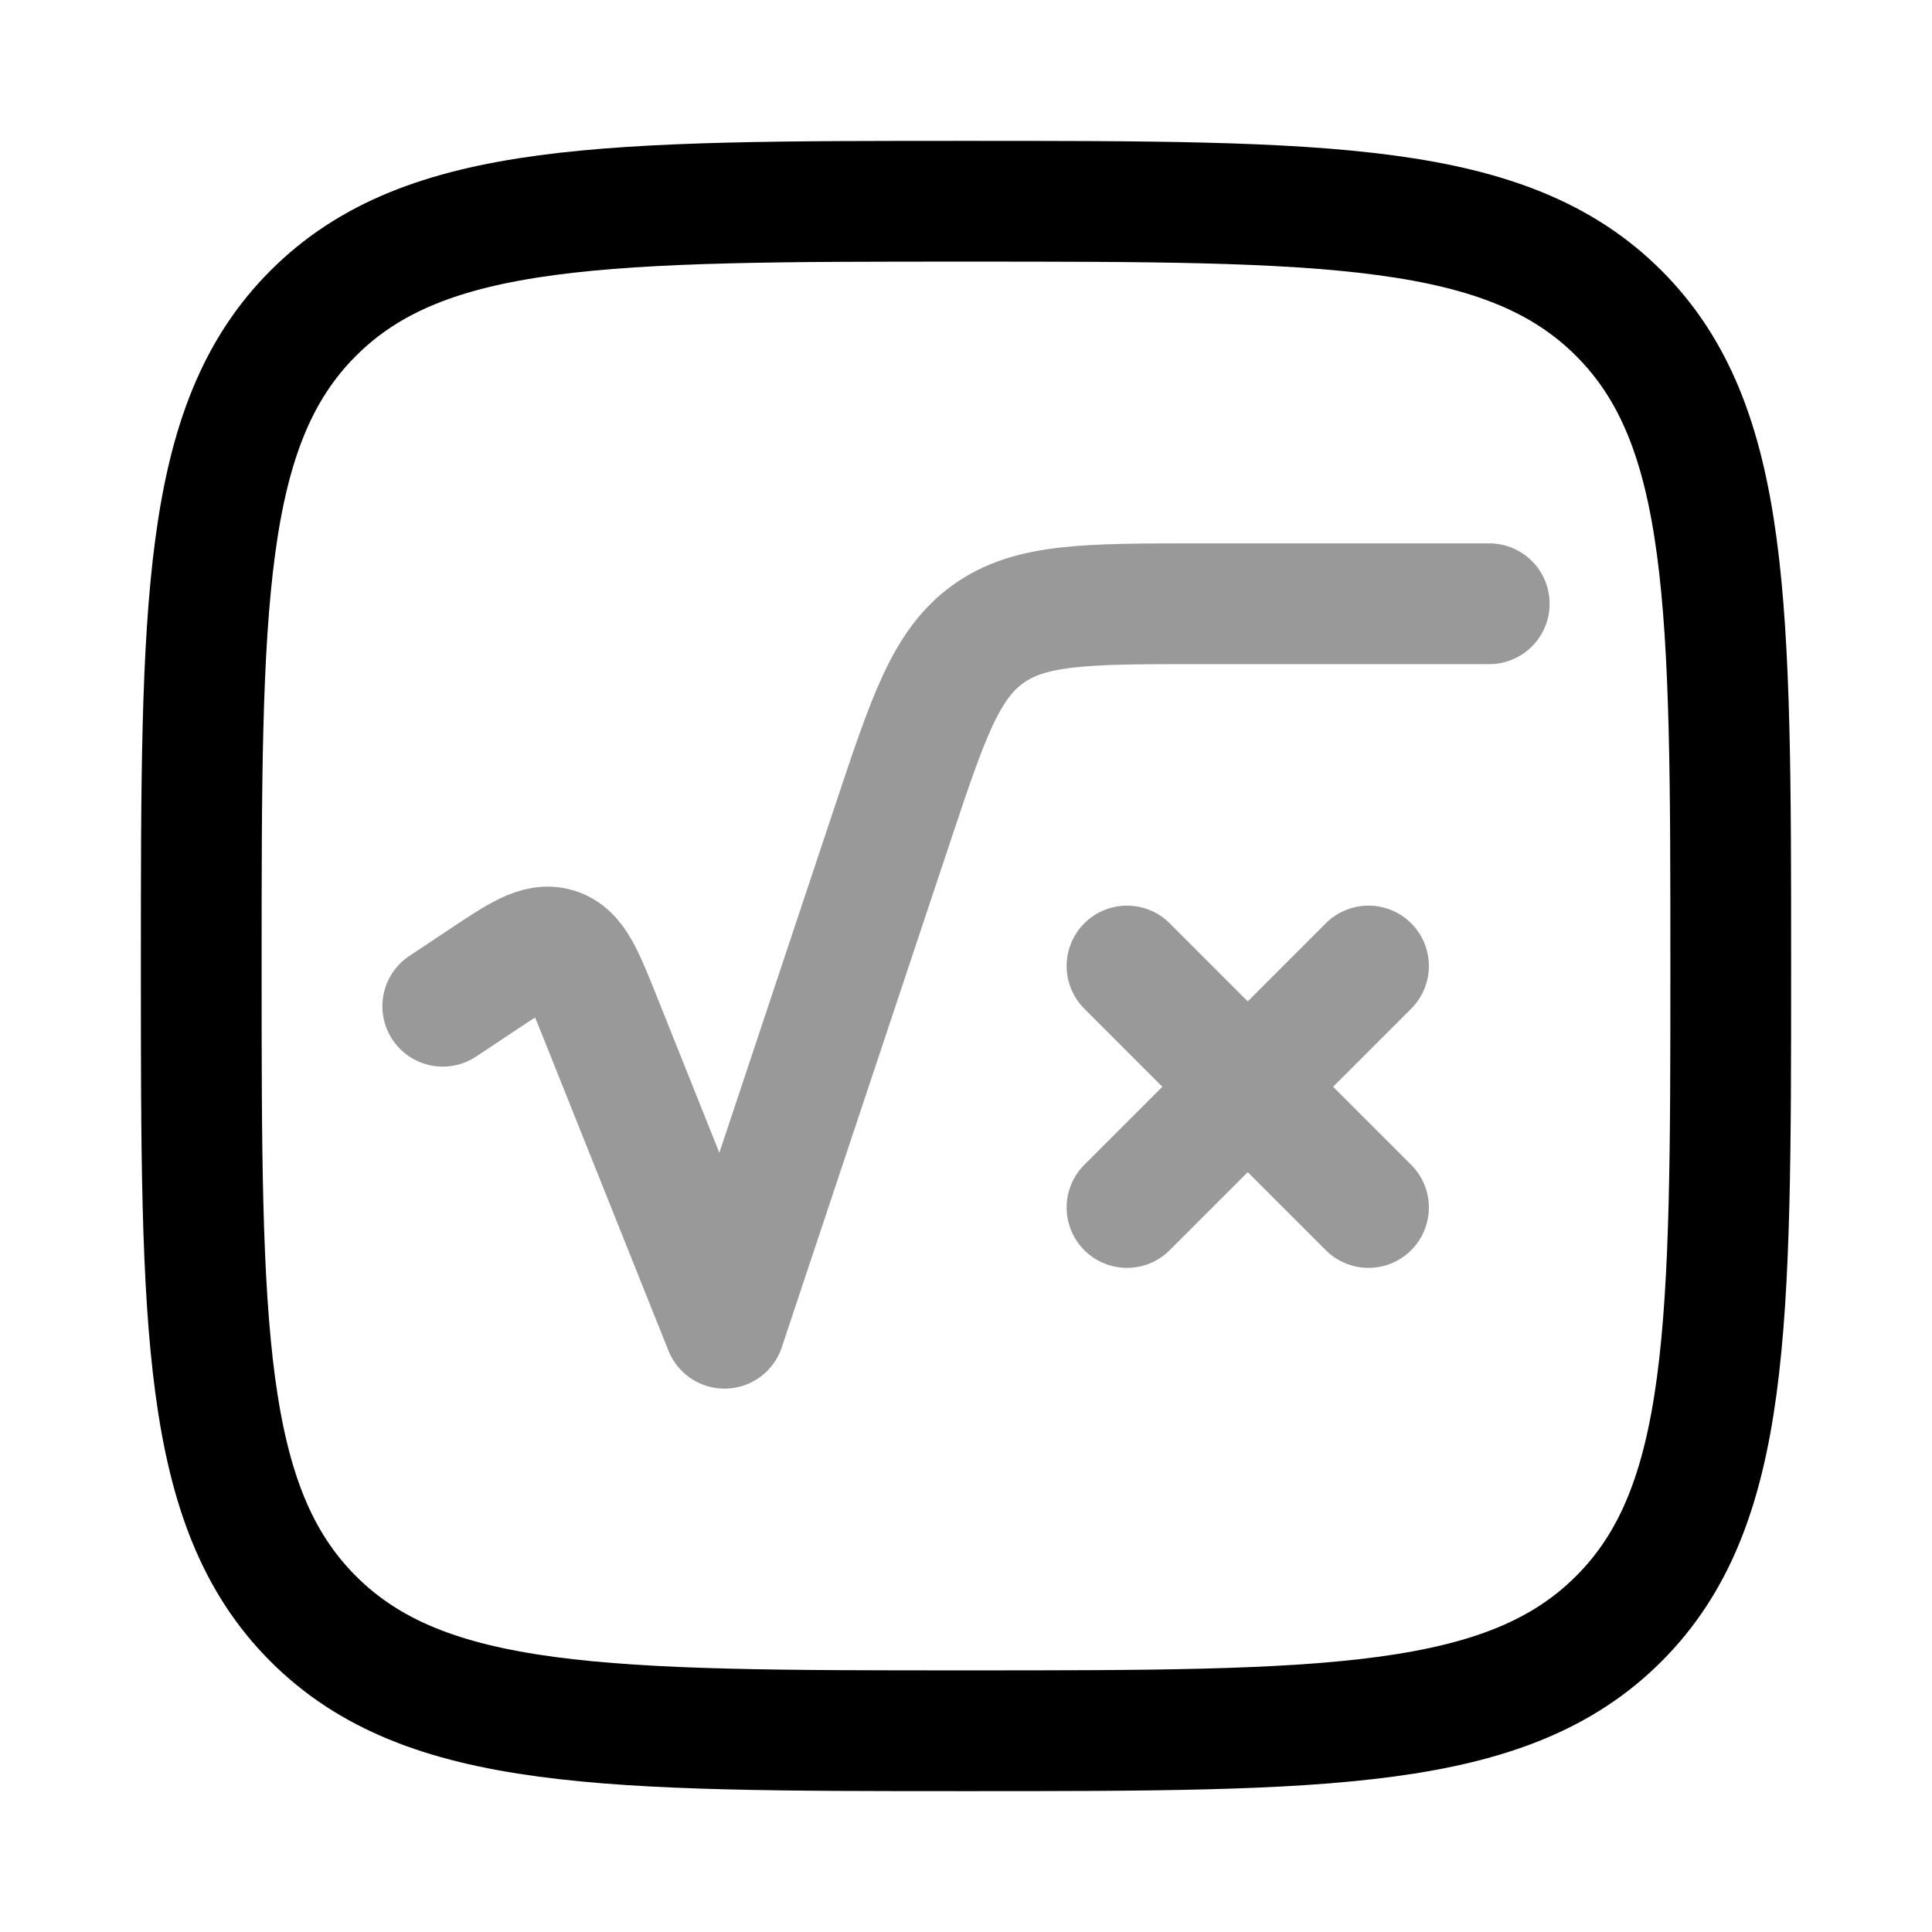 <svg width="24" height="24" viewBox="0 0 24 24" fill="none" xmlns="http://www.w3.org/2000/svg">
<path d="M2.5 12C2.5 7.522 2.5 5.282 3.891 3.891C5.282 2.5 7.522 2.5 12 2.5C16.478 2.5 18.718 2.5 20.109 3.891C21.5 5.282 21.5 7.522 21.5 12C21.5 16.478 21.5 18.718 20.109 20.109C18.718 21.5 16.478 21.5 12 21.5C7.522 21.5 5.282 21.5 3.891 20.109C2.5 18.718 2.5 16.478 2.5 12Z" stroke="currentColor" stroke-width="1.5"/>
<path opacity="0.4" d="M5.5 12.5L5.975 12.184C6.448 11.868 6.685 11.71 6.913 11.78C7.14 11.851 7.246 12.115 7.458 12.644L9 16.5L11.088 10.235C11.528 8.915 11.748 8.255 12.272 7.878C12.796 7.5 13.492 7.5 14.883 7.5H18.5" stroke="currentColor" stroke-width="1.5" stroke-linecap="round" stroke-linejoin="round"/>
<path opacity="0.4" d="M17 12L15.5 13.5M15.5 13.5L14 15M15.5 13.5L17 15M15.5 13.5L14 12" stroke="currentColor" stroke-width="1.5" stroke-linecap="round" stroke-linejoin="round"/>
</svg>
